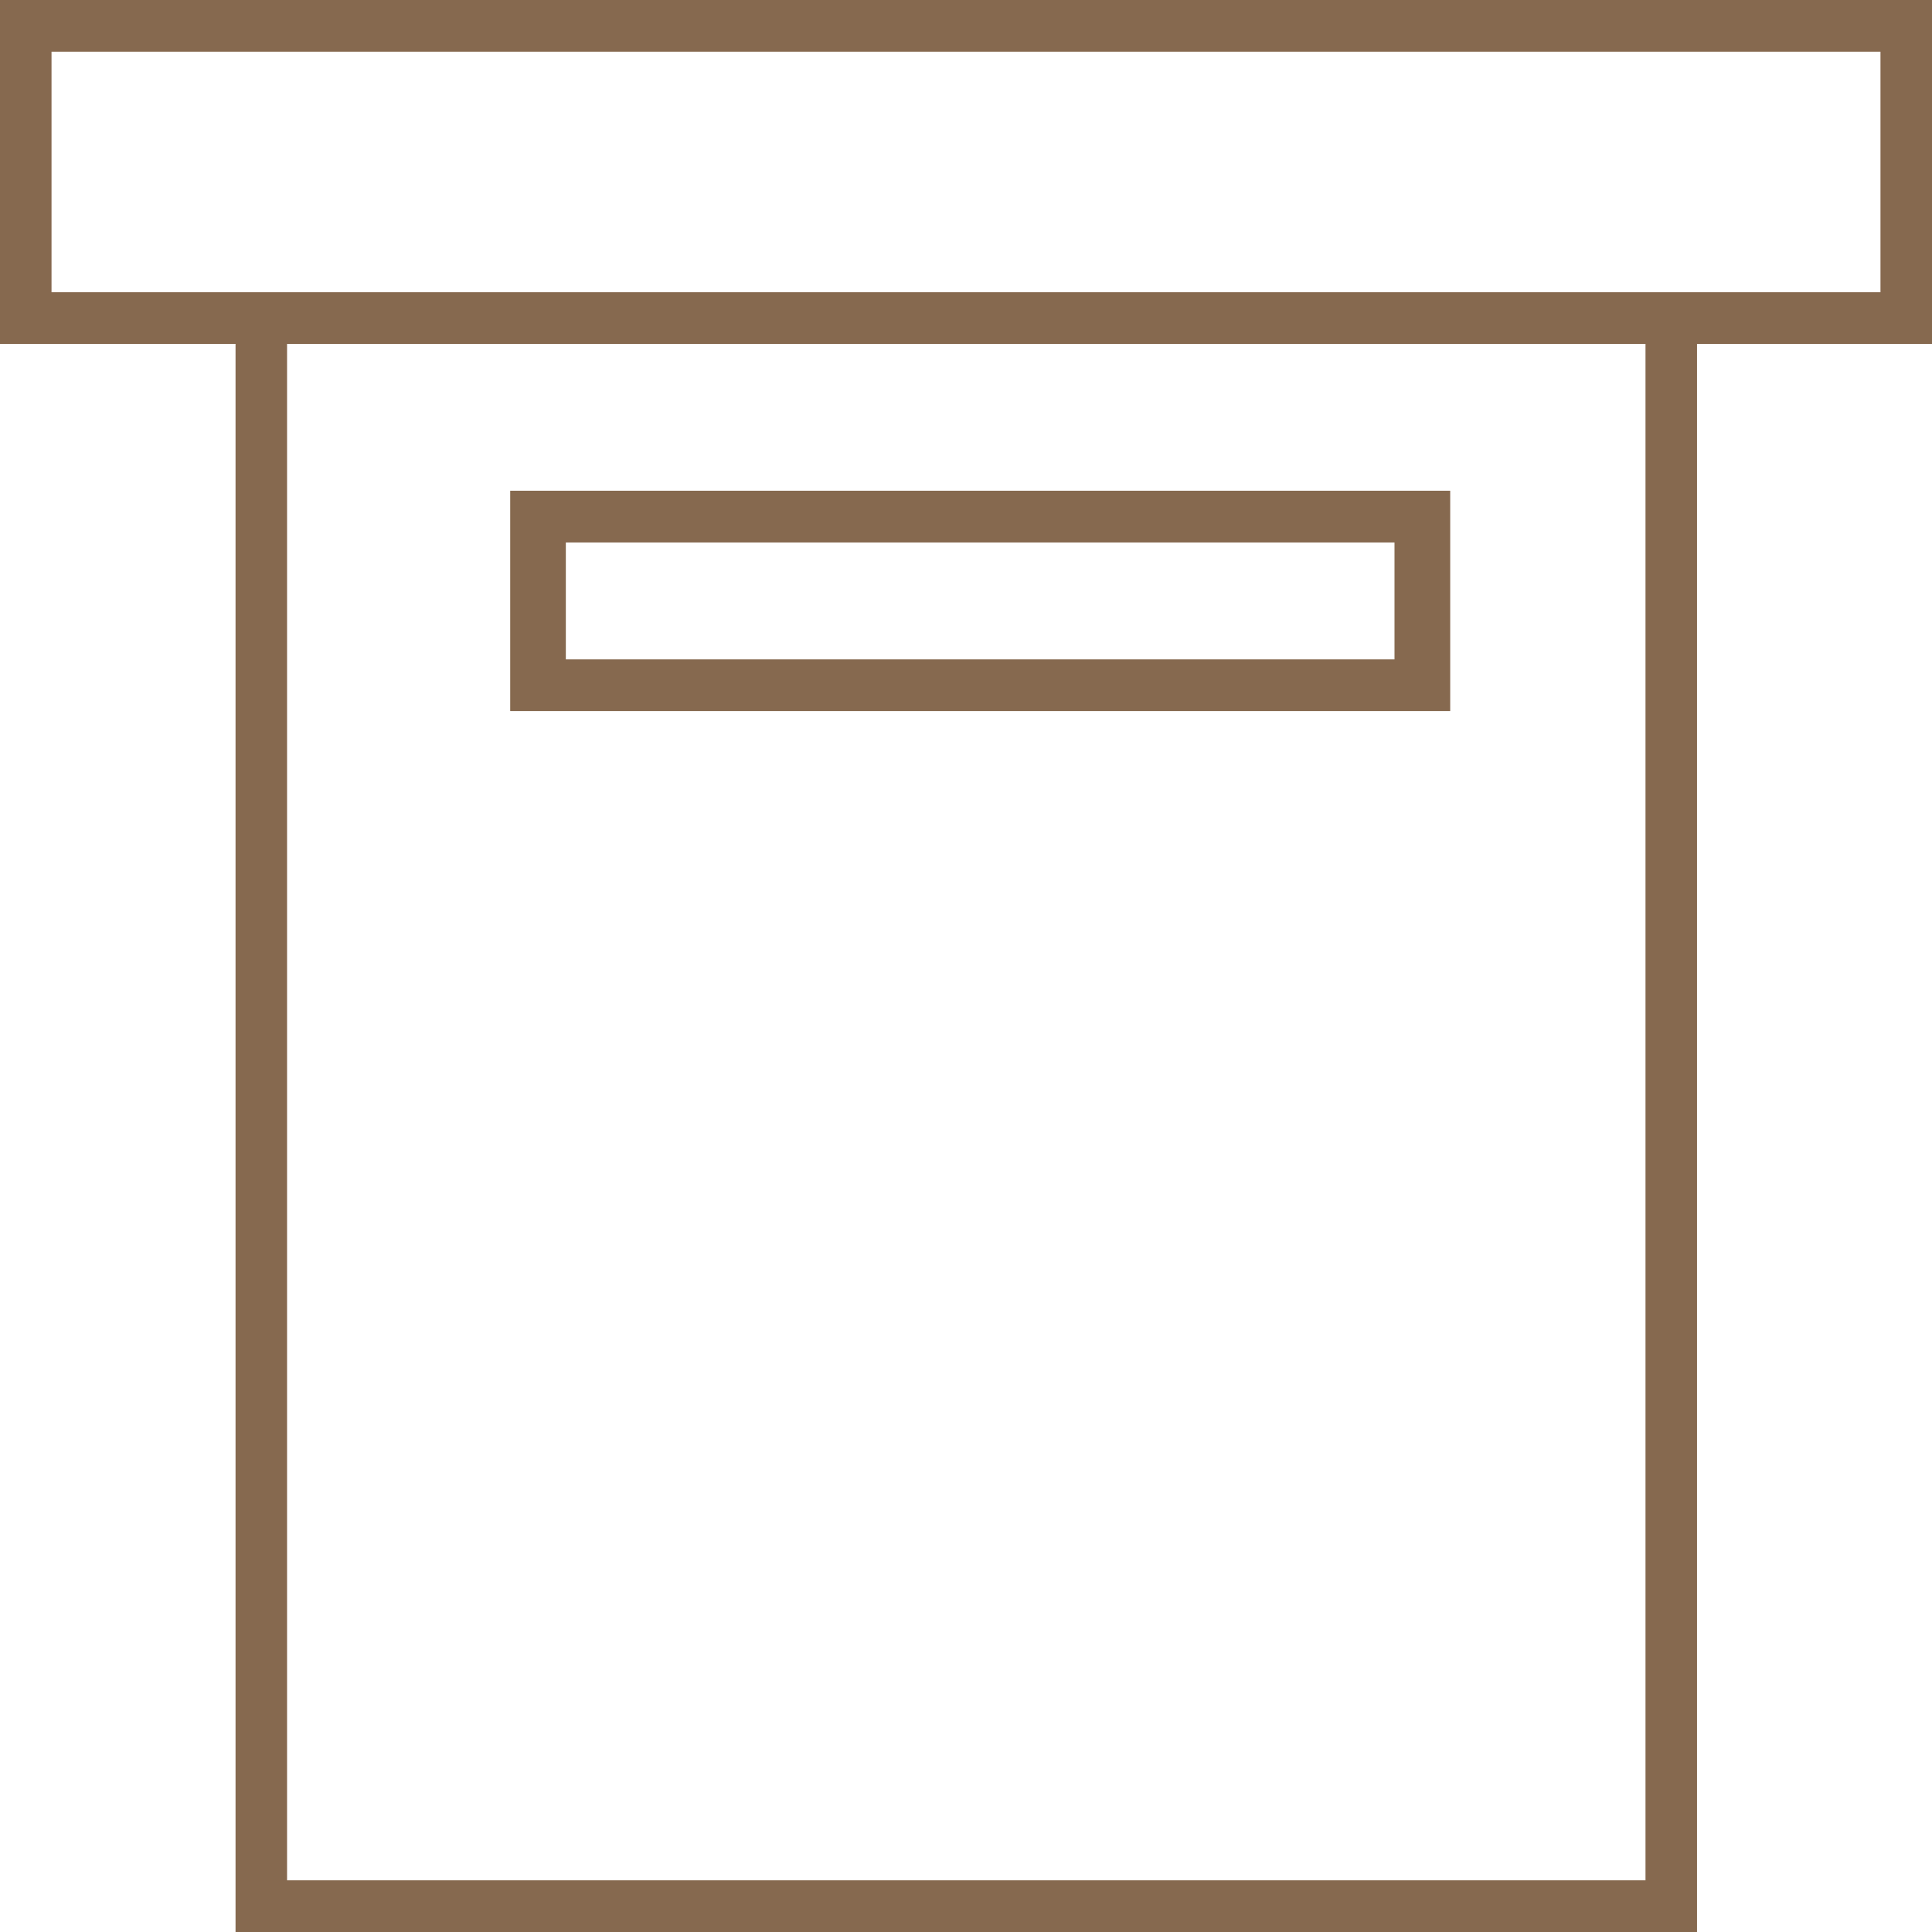 <svg width="24" height="24" viewBox="0 0 24 24" fill="none" xmlns="http://www.w3.org/2000/svg">
<g clip-path="url(#clip0_100_33)">
<path d="M0 0V4.272H2.926V24H21.081V4.272H24V0H0ZM20.441 23.358H3.566V4.272H20.441V23.358ZM23.36 3.63H0.64V0.642H23.36V3.63Z" fill="#86694F"/>
<path d="M6.338 6.096V8.833H18.015V6.096H6.338ZM17.33 8.191H7.029V6.739H17.323V8.191H17.33Z" fill="#86694F"/>
</g>
<defs>
<clipPath id="clip0_100_33">
<rect width="24" height="24" fill="white"/>
</clipPath>
</defs>
</svg>
